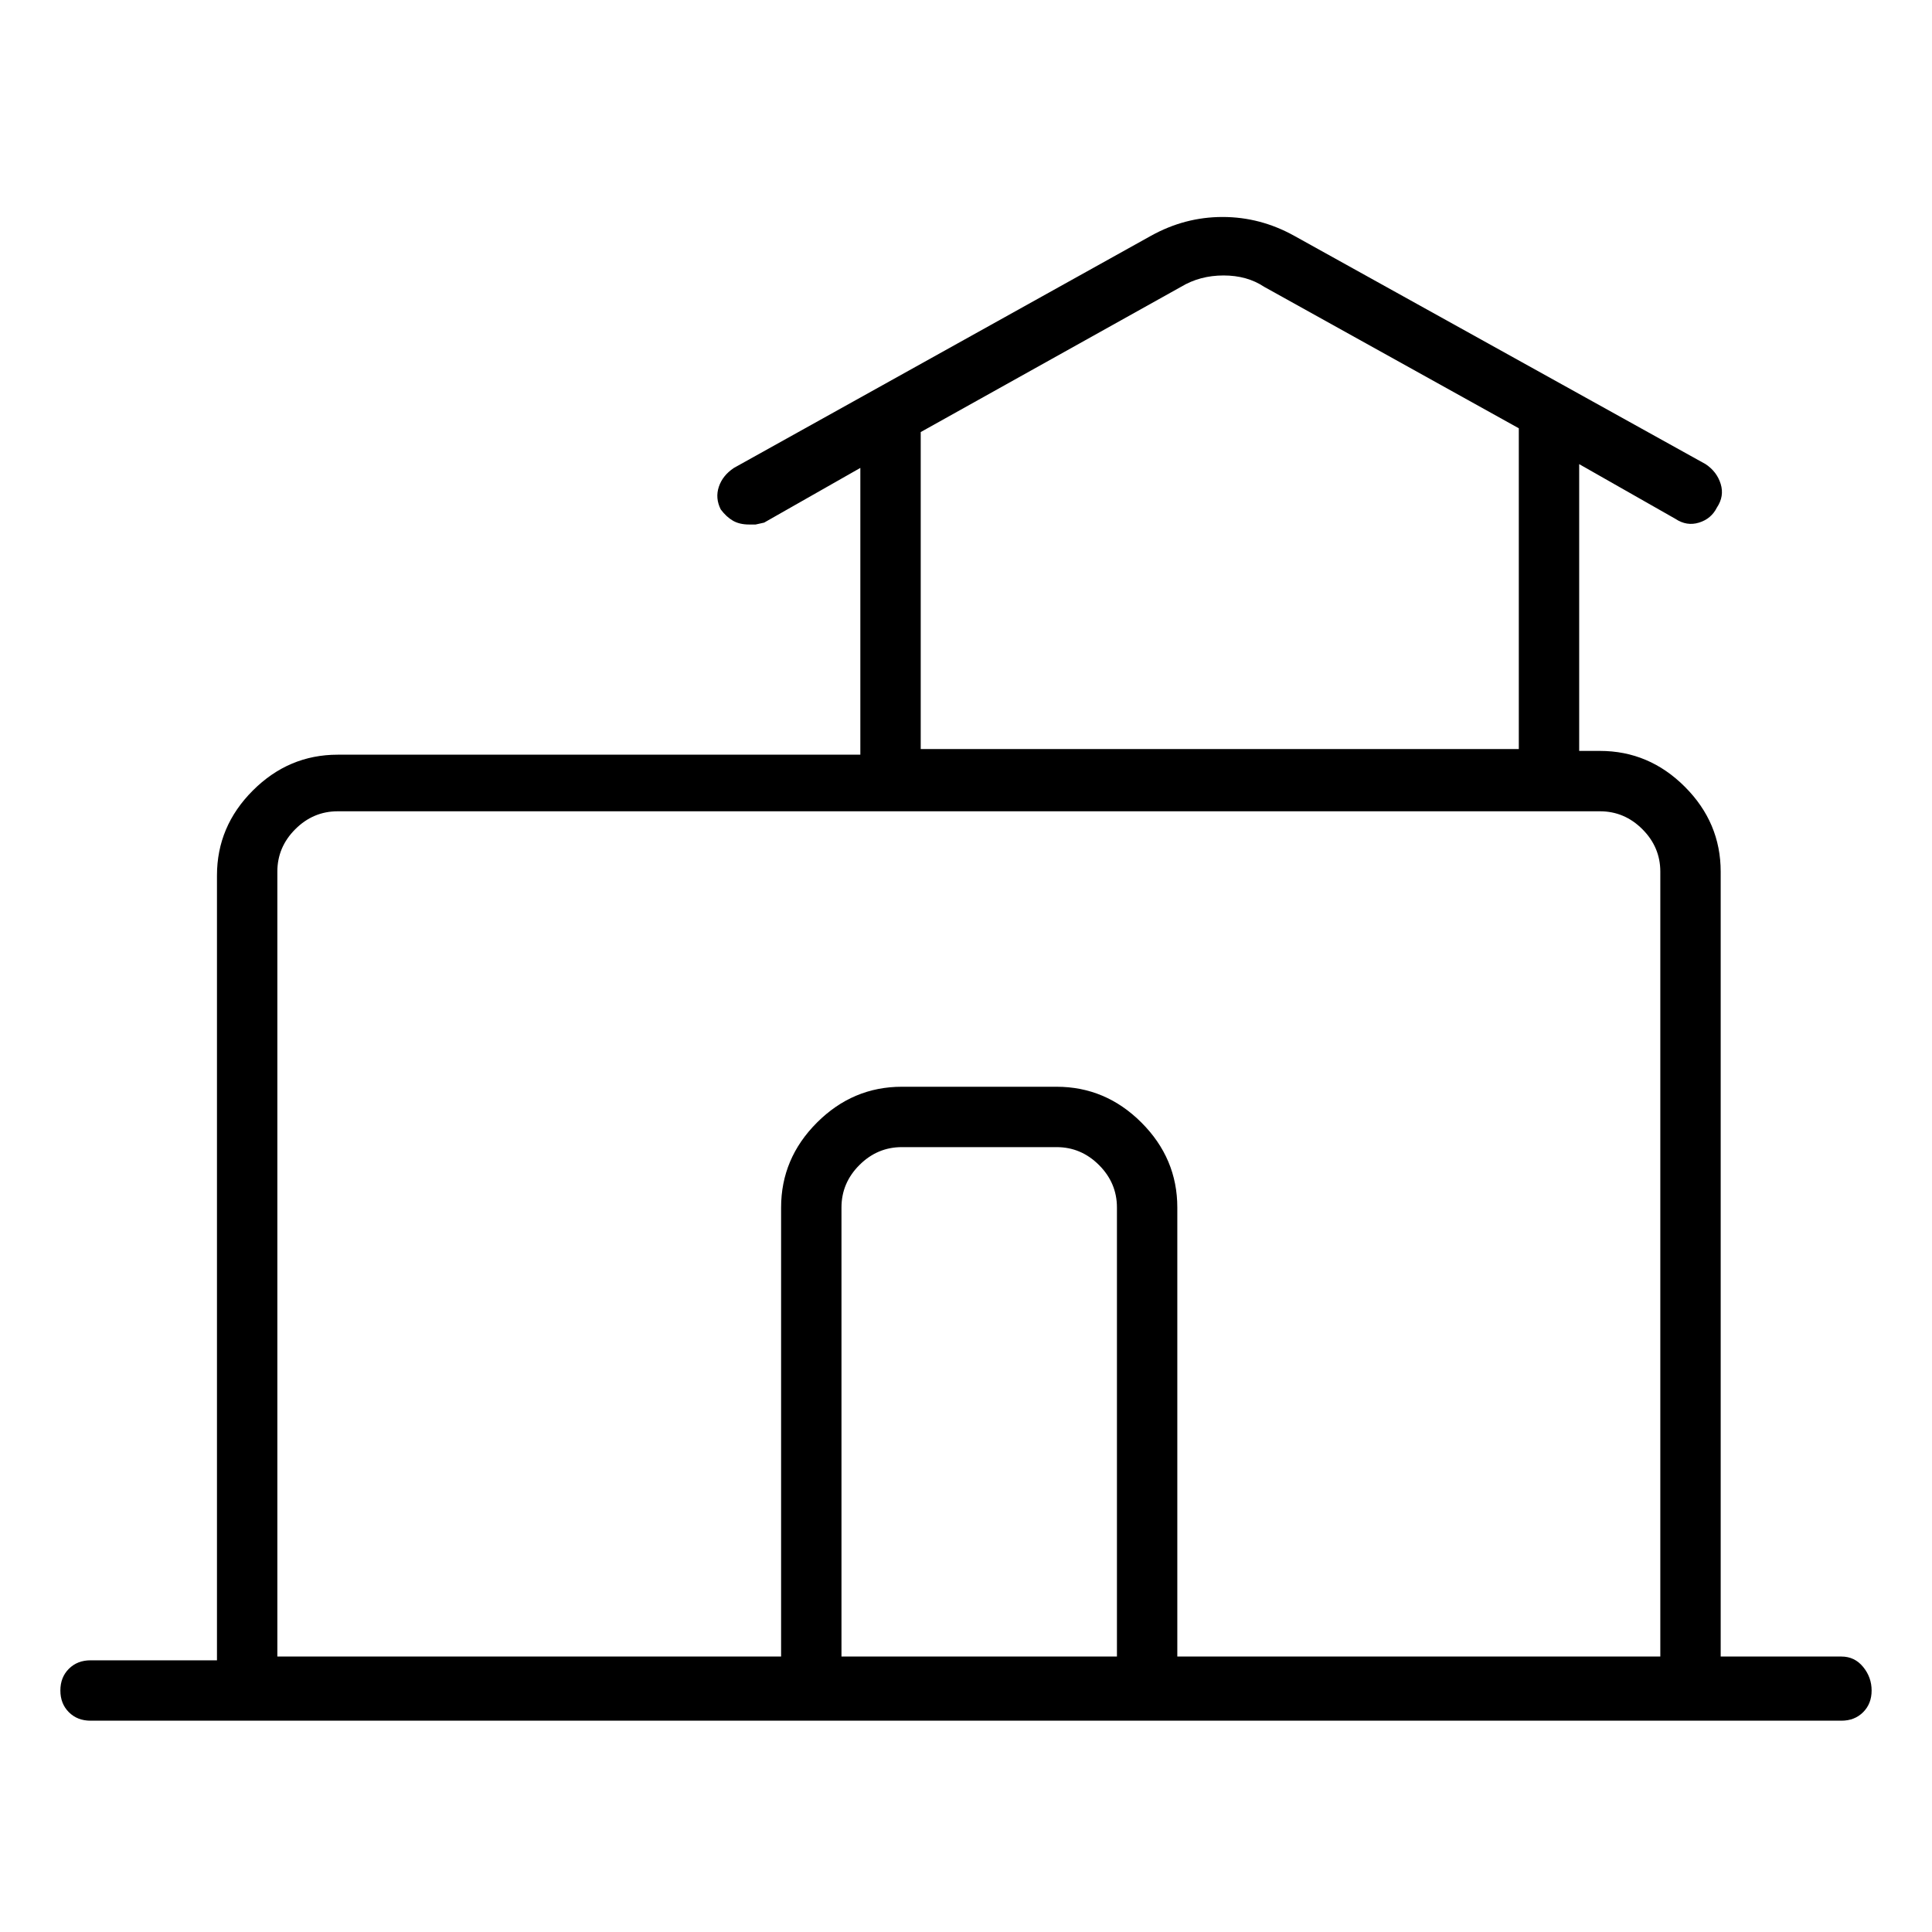 <svg viewBox="0 0 1024 1024" xmlns="http://www.w3.org/2000/svg">
  <path transform="scale(1, -1) translate(0, -960)" fill="currentColor" d="M976 82h-64v416q0 26 -19 45t-45 19h-11v152l51 -29q6 -4 12.5 -2t9.5 8q4 6 2 12.5t-8 10.5l-218 121q-18 10 -38 10t-38 -10l-221 -123q-6 -4 -8 -10t1 -12q3 -4 6.5 -6t8.5 -2h3.5t4.5 1l51 29v-152h-277q-26 0 -45 -19t-19 -45v-416h-67q-7 0 -11.5 -4.5t-4.5 -11.5 t4.5 -11.5t11.5 -4.5h928q7 0 11.5 4.5t4.5 11.5t-4.5 12.5t-11.5 5.5zM488 731l138 77q10 6 22.5 6t21.5 -6l135 -75v-1.5v-1.5v-167h-317v165v1.5v1.5v0zM446 82v238q0 13 9.5 22.5t22.5 9.5h82q13 0 22.5 -9.5t9.5 -22.5v-238h-146zM624 82v238q0 26 -19 45t-45 19h-82 q-26 0 -45 -19t-19 -45v-238h-267v416q0 13 9.5 22.5t22.5 9.5h669q13 0 22.5 -9.5t9.5 -22.5v-416h-256z" />
</svg>